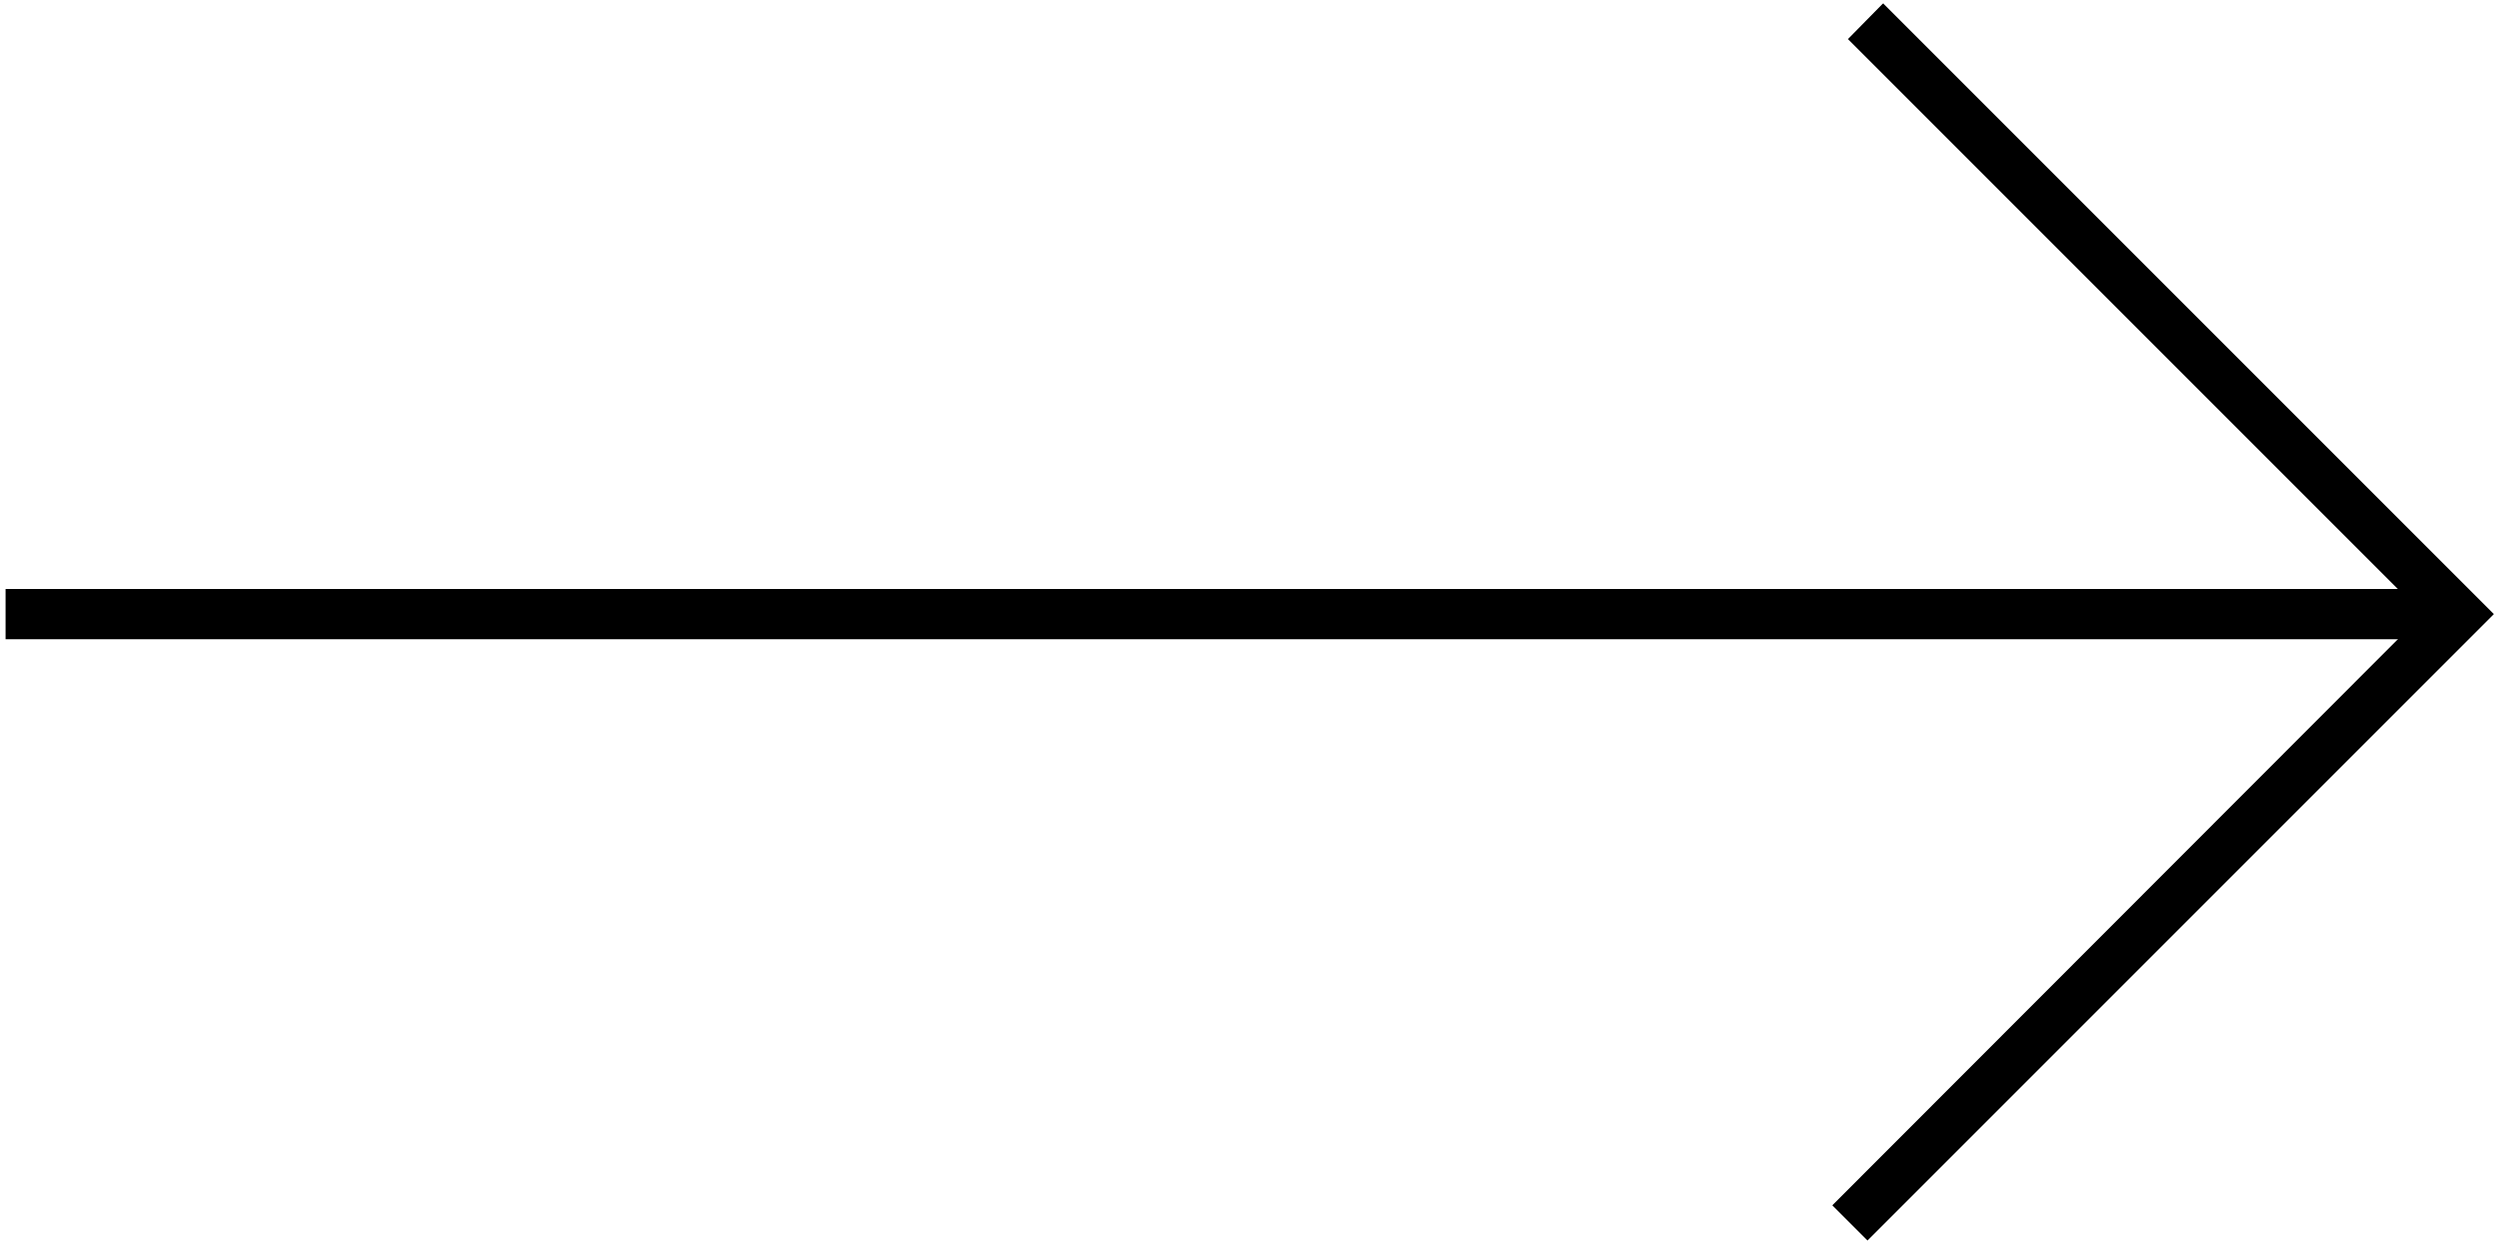 <?xml version="1.0" encoding="utf-8"?>
<!-- Generator: Adobe Illustrator 22.0.1, SVG Export Plug-In . SVG Version: 6.00 Build 0)  -->
<svg version="1.1" id="Layer_1" xmlns="http://www.w3.org/2000/svg" xmlns:xlink="http://www.w3.org/1999/xlink" x="0px" y="0px"
	 viewBox="0 0 447.8 223.2" style="enable-background:new 0 0 447.8 223.2;" xml:space="preserve">
<g>
	<polygon points="337.3,0.6 446.7,110 334.5,222.2 328.2,215.9 434,110 331,7 	"/>
</g>
<g>
	<rect x="1" y="105.5" width="439.5" height="9"/>
</g>
</svg>
